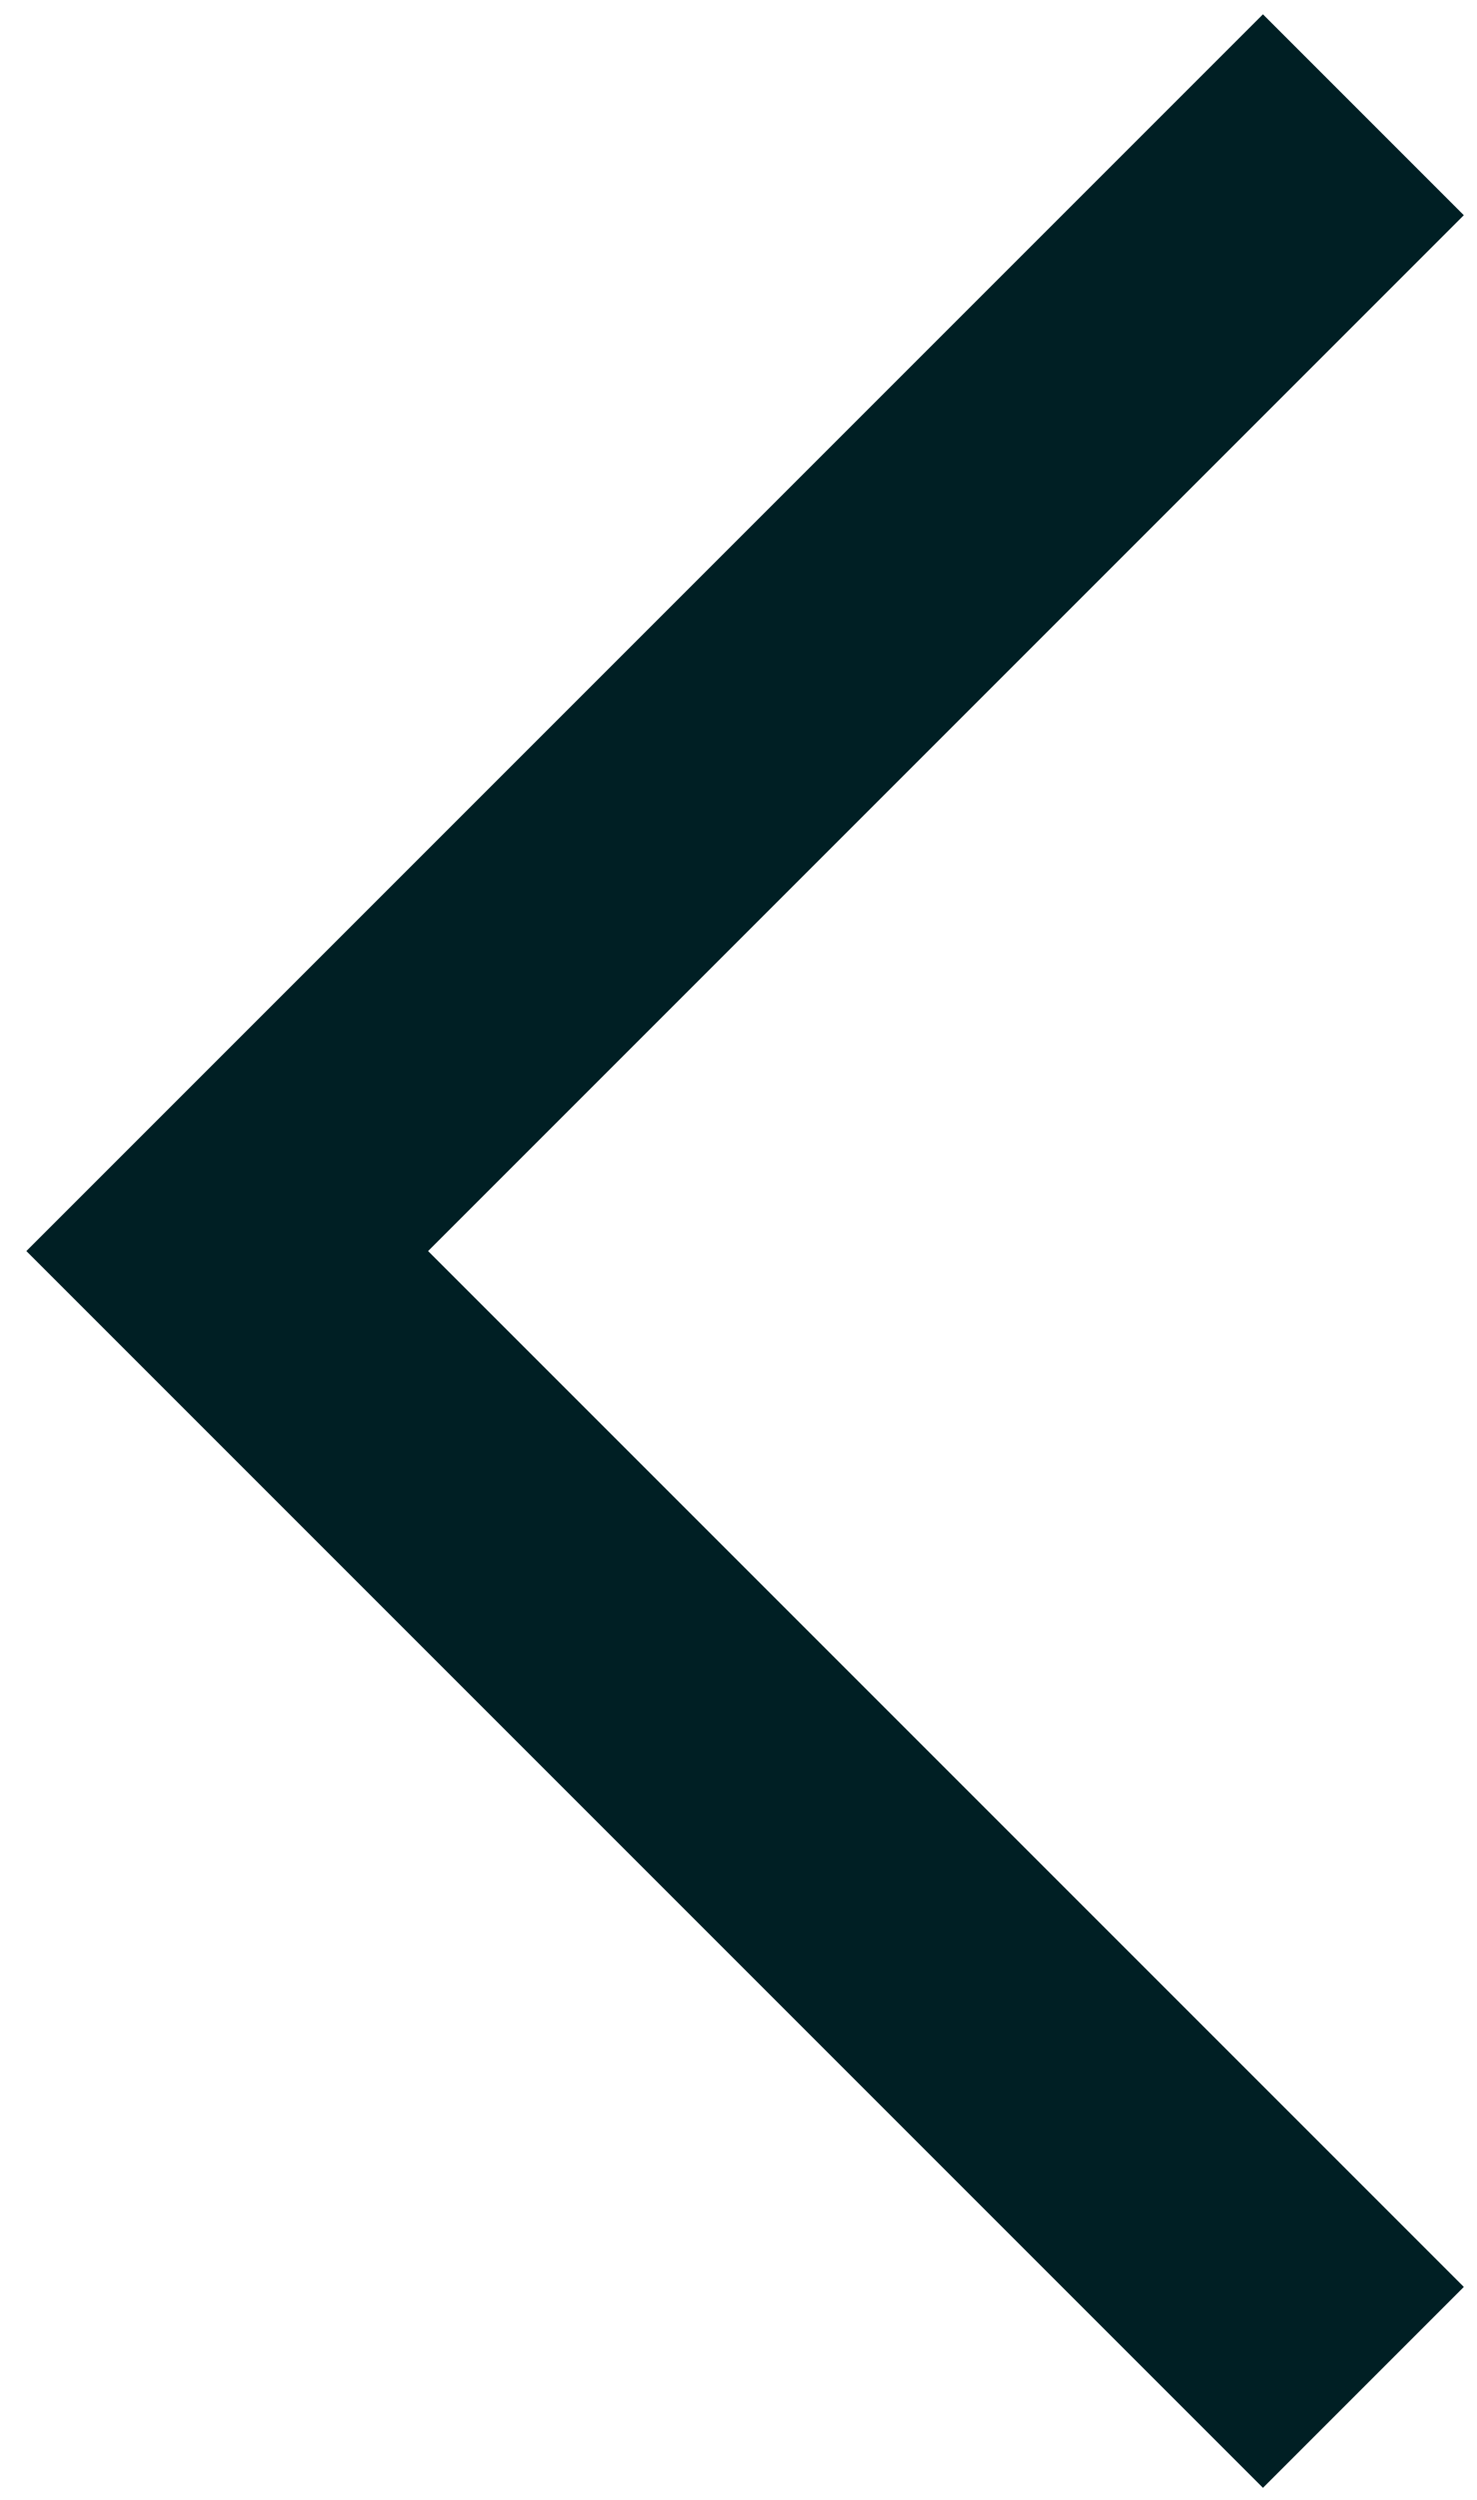 <svg width="13" height="22" viewBox="0 0 13 22" fill="none" xmlns="http://www.w3.org/2000/svg">
<path fill-rule="evenodd" clip-rule="evenodd" d="M3.768 11.01L12.884 20.126L11.116 21.894L0.232 11.01L11.116 0.126L12.884 1.894L3.768 11.01Z" fill="#001F24"/>
</svg>

